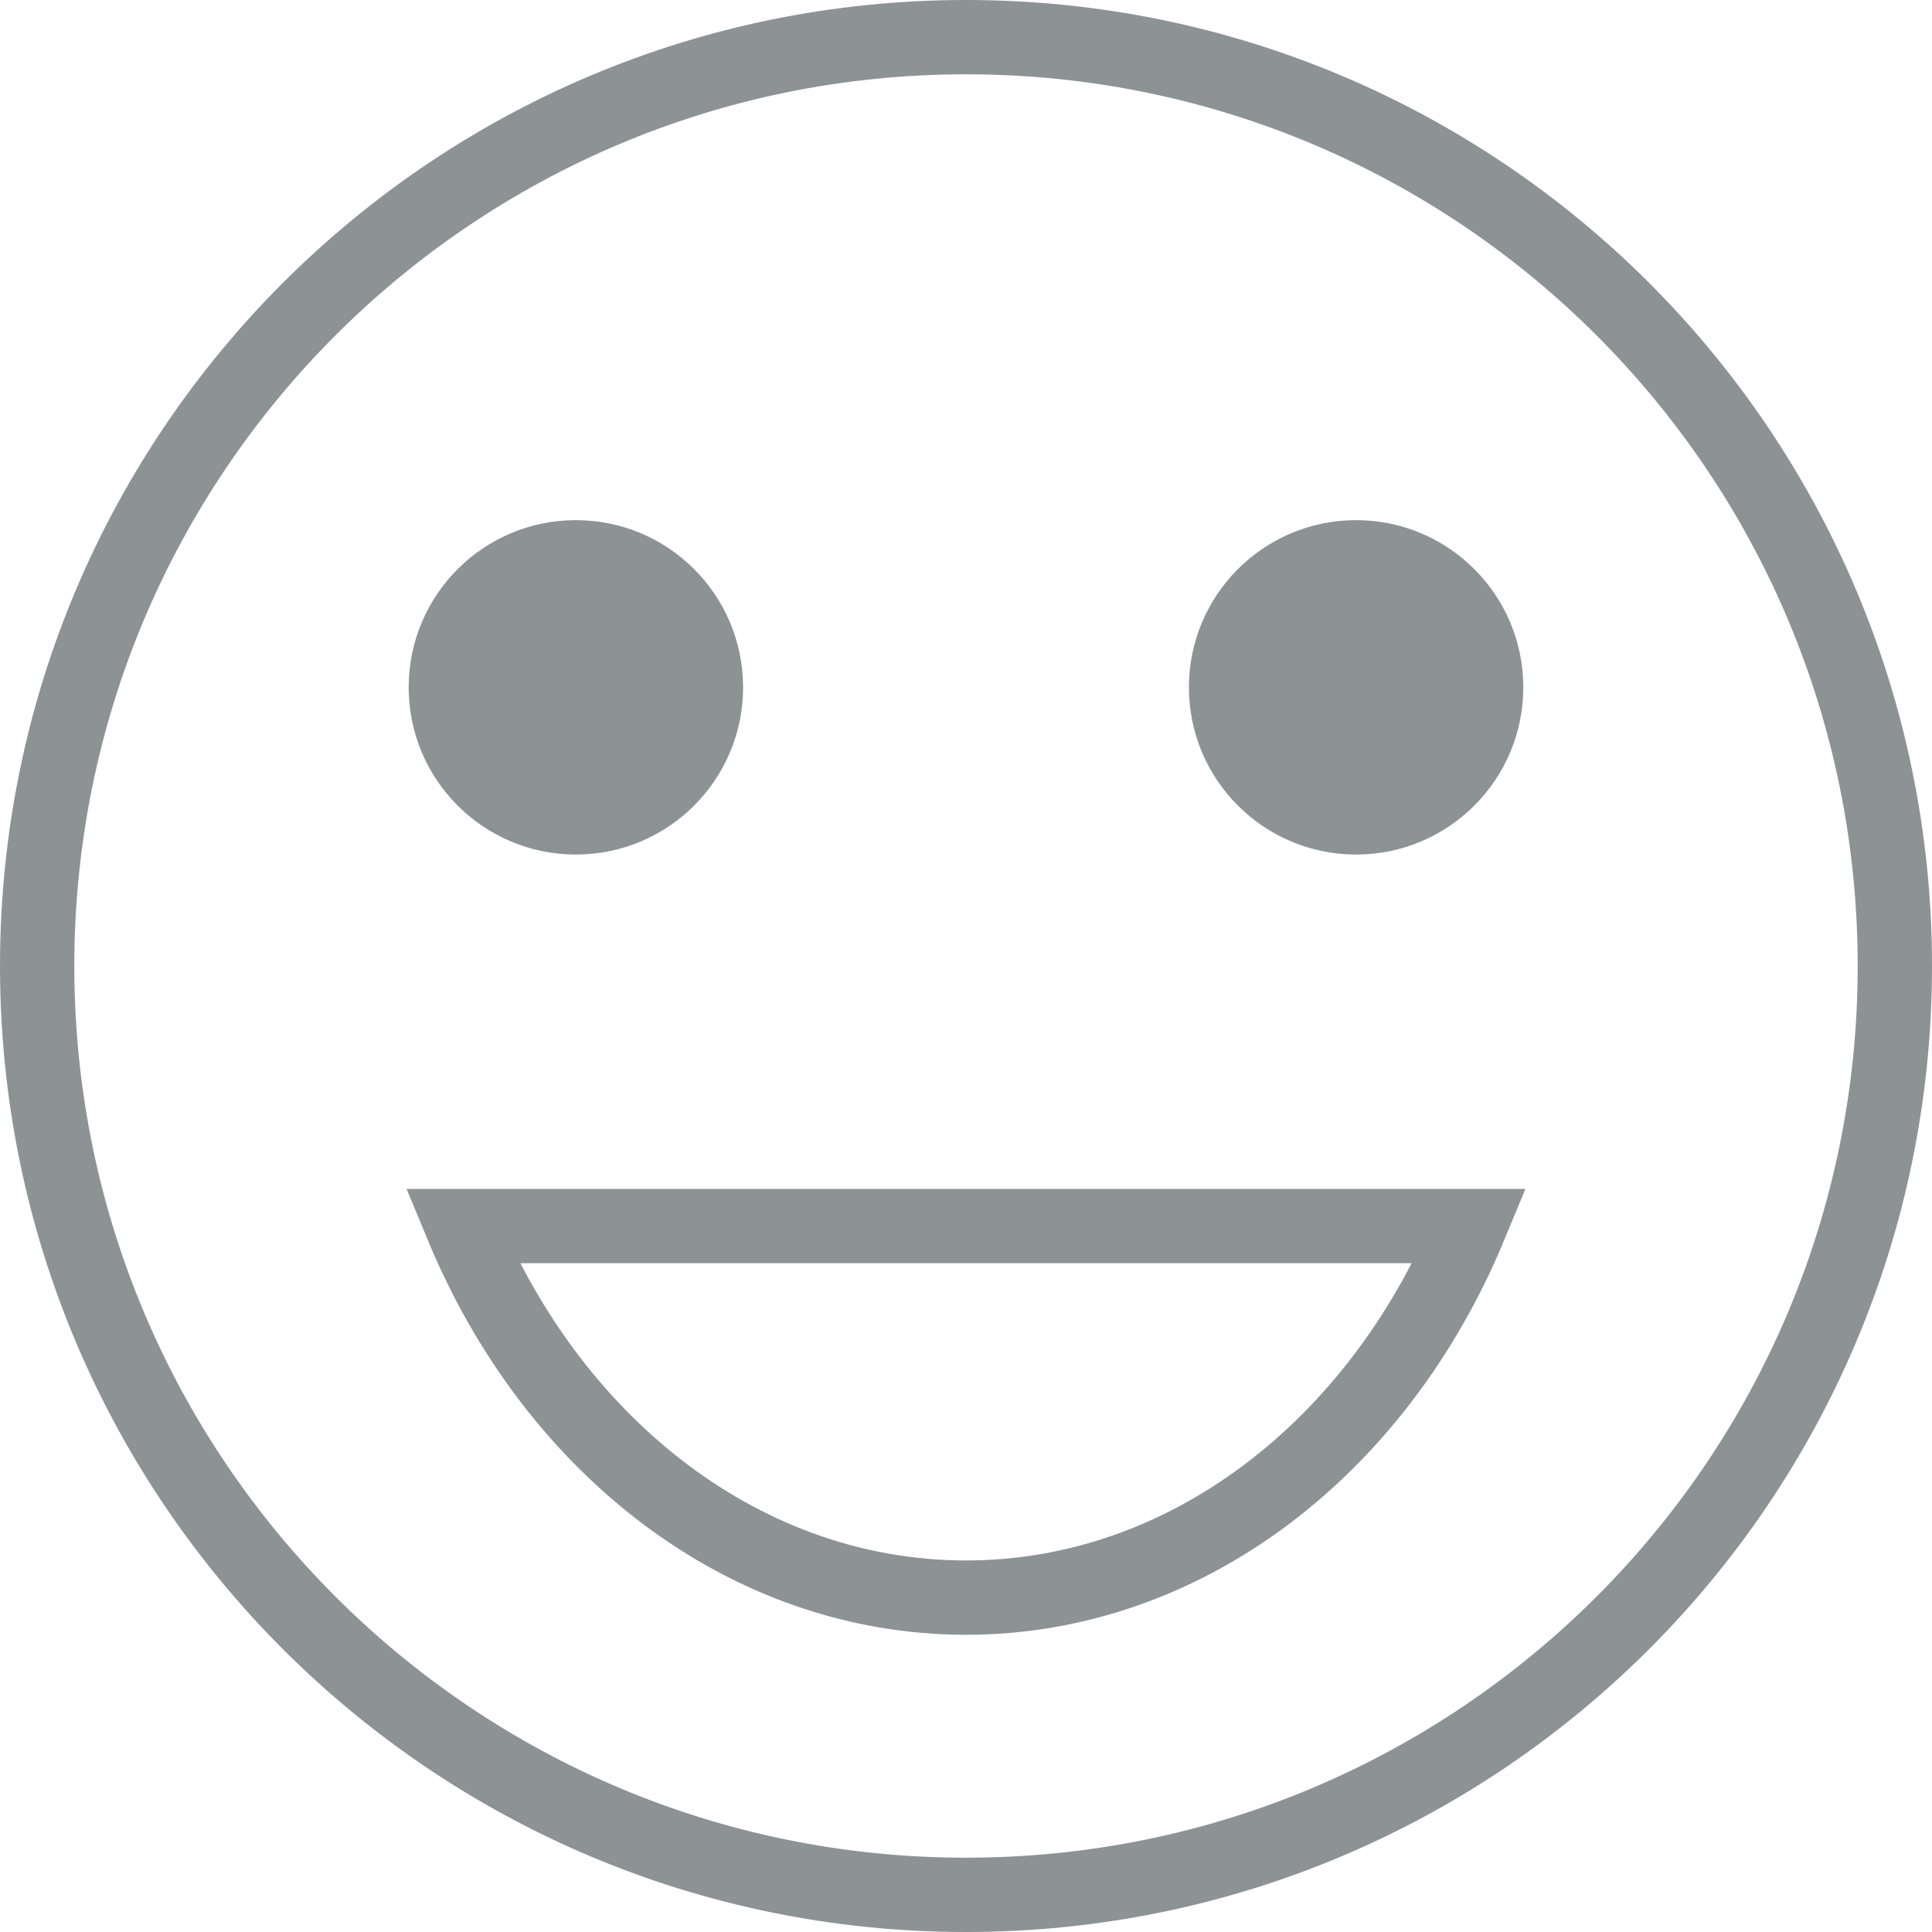 <svg width="26" height="26" viewBox="0 0 26 26" fill="none" xmlns="http://www.w3.org/2000/svg">
<path d="M18.25 11.5C19.492 11.5 20.5 10.493 20.5 9.25C20.5 8.007 19.492 7 18.25 7C17.007 7 16 8.007 16 9.25C16 10.493 17.007 11.5 18.25 11.5Z" fill="#8D9295"/>
<path d="M7.75 11.5C8.993 11.5 10 10.493 10 9.25C10 8.007 8.993 7 7.75 7C6.507 7 5.5 8.007 5.5 9.25C5.5 10.493 6.507 11.5 7.75 11.5Z" fill="#8D9295"/>
<path d="M0.5 13C0.5 19.906 6.094 25.5 13 25.5C19.906 25.5 25.5 19.906 25.5 13C25.5 6.094 19.906 0.5 13 0.5C6.094 0.5 0.5 6.094 0.5 13Z" stroke="#8D9295"/>
<path d="M19.78 16.5C18.538 19.494 15.947 21.5 13 21.5C10.053 21.5 7.462 19.494 6.22 16.5H19.78Z" stroke="#8D9295"/>
</svg>
